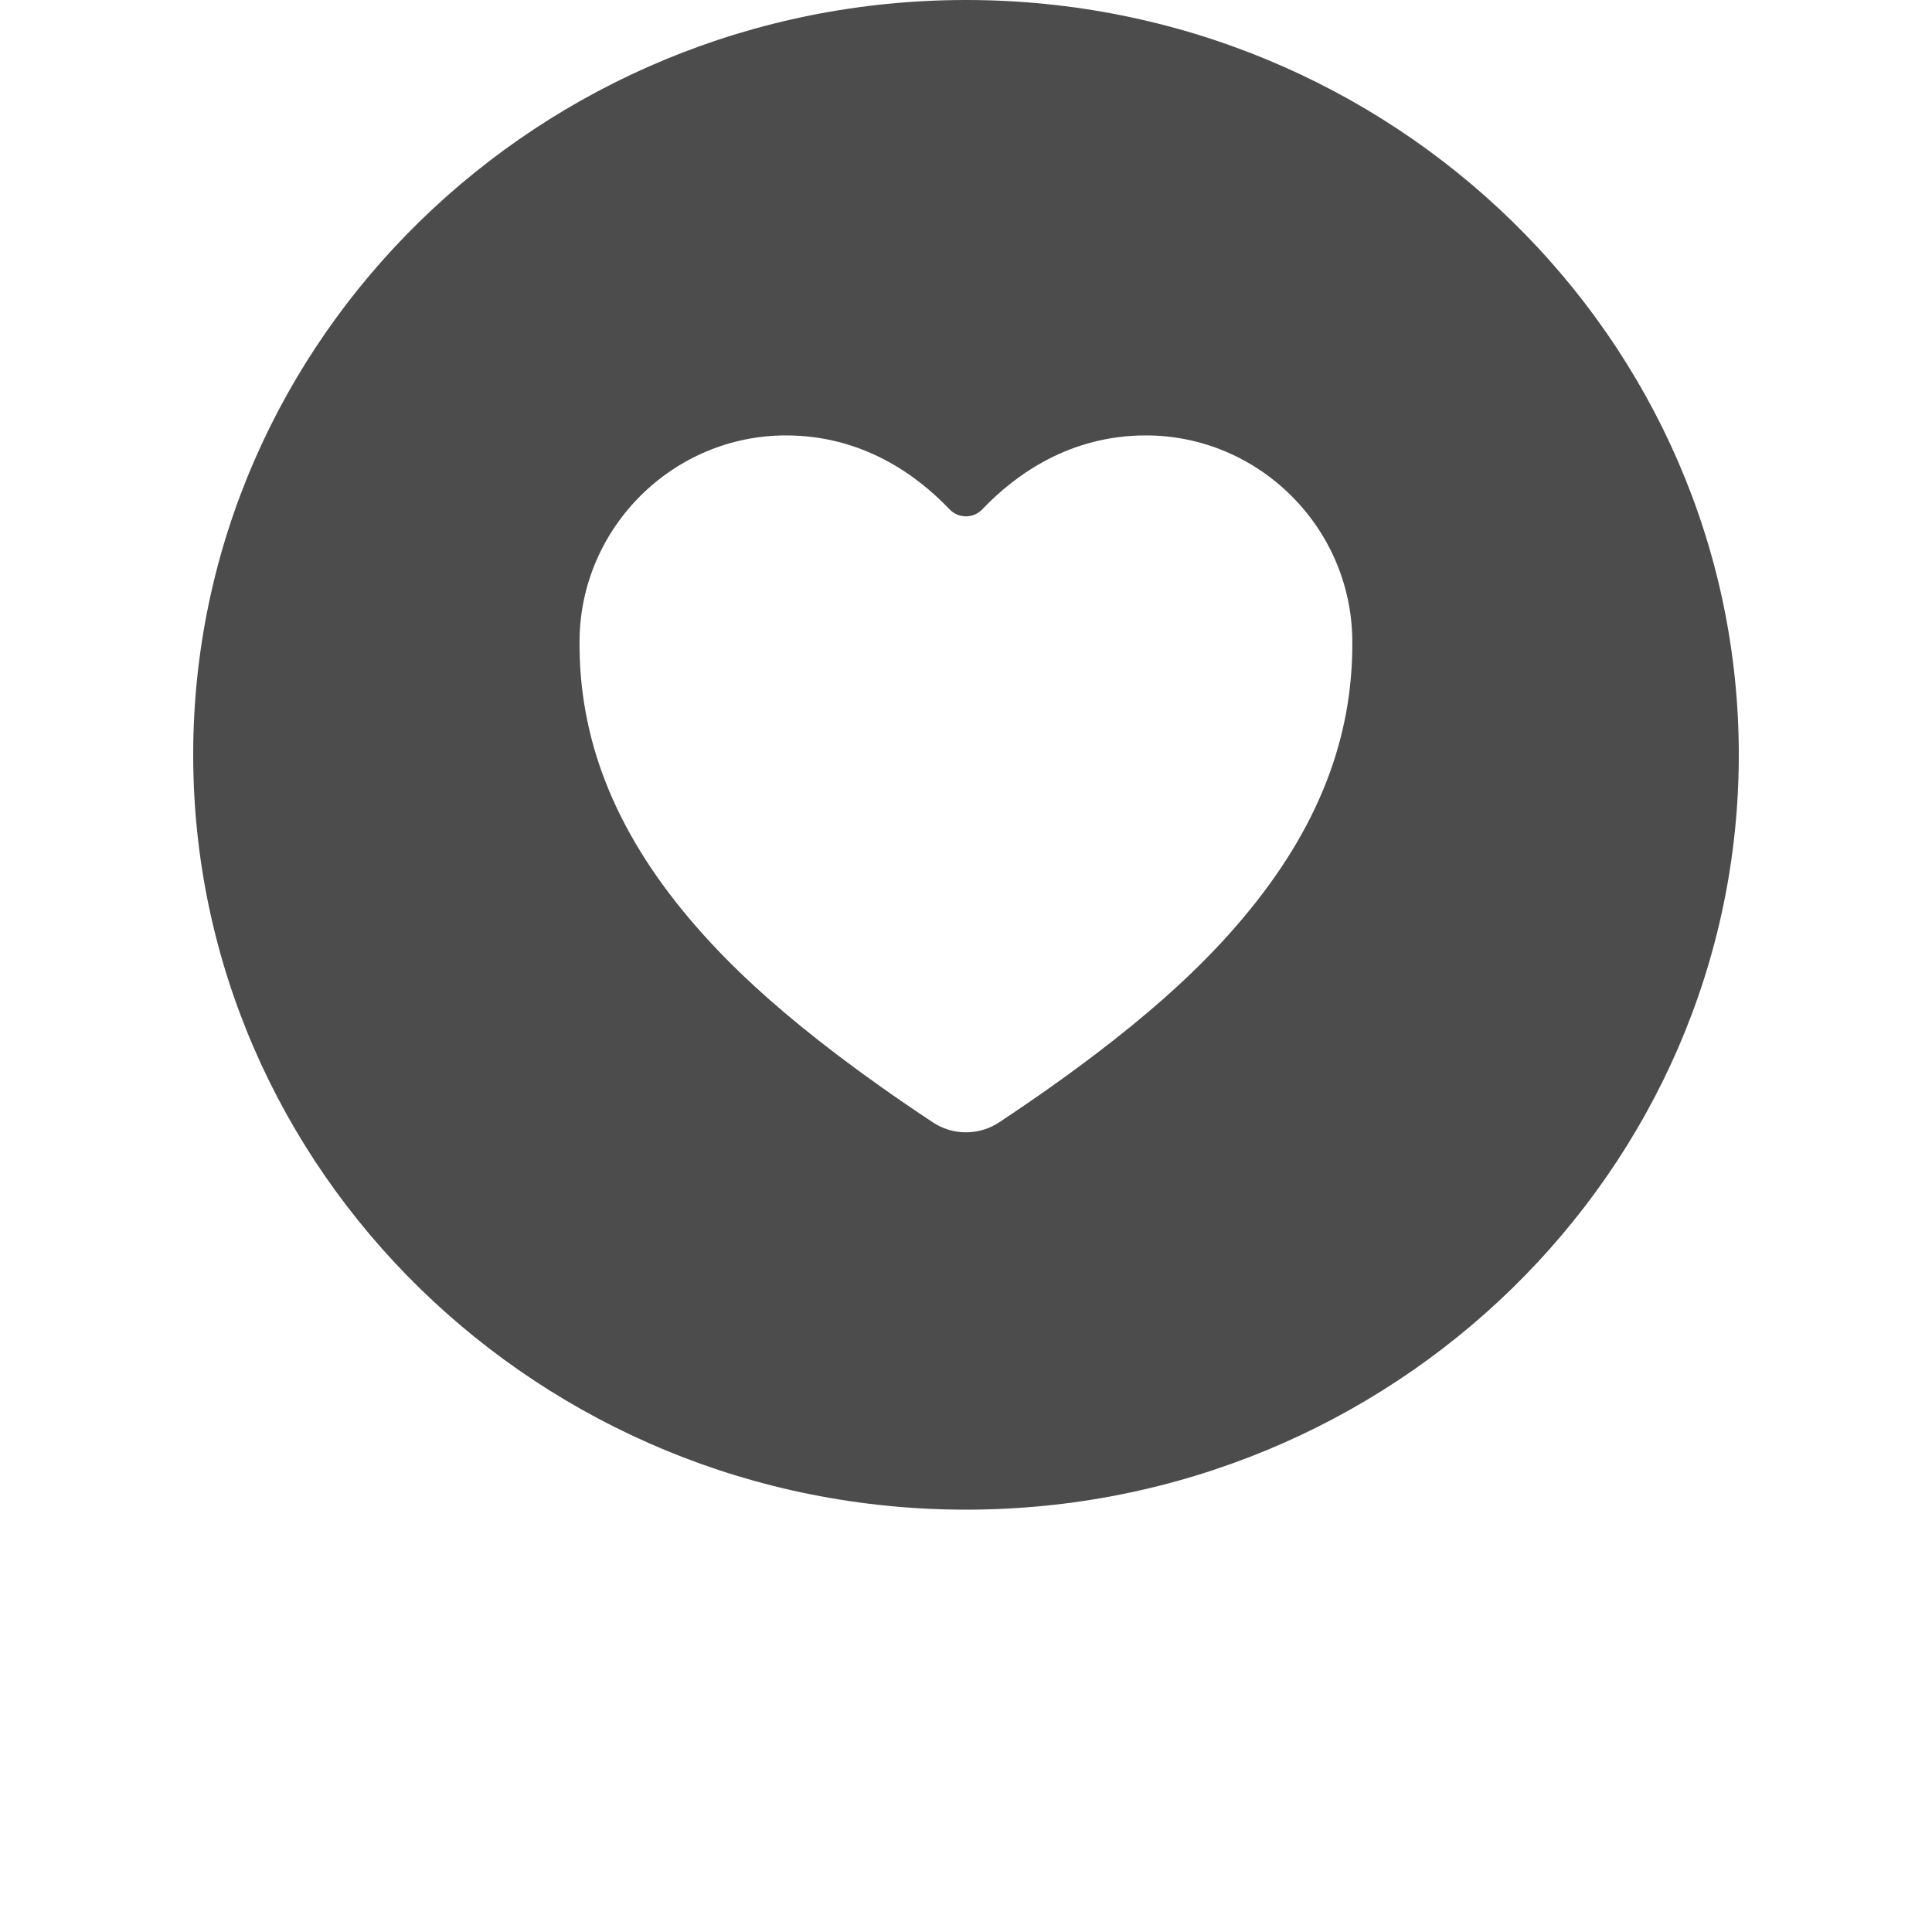 <svg width="28" height="28" viewBox="0 0 28 35" fill="none" xmlns="http://www.w3.org/2000/svg">
<path d="M14 0C6.28 0 0 6.134 0 13.674C0 21.214 6.28 27.349 14 27.349C21.72 27.349 28 21.214 28 13.674C28 6.134 21.72 0 14 0ZM19.027 16.621C18.396 17.373 17.25 18.576 14.605 20.329C14.427 20.449 14.216 20.513 13.999 20.513C13.783 20.513 13.572 20.449 13.394 20.329C10.748 18.576 9.603 17.371 8.971 16.621C7.625 15.019 6.98 13.373 6.999 11.592C7.02 9.55 8.697 7.888 10.737 7.888C12.11 7.888 13.093 8.587 13.705 9.23C13.743 9.269 13.788 9.3 13.839 9.322C13.889 9.343 13.944 9.354 13.999 9.354C14.054 9.354 14.108 9.343 14.158 9.322C14.209 9.3 14.254 9.269 14.292 9.23C14.905 8.587 15.887 7.888 17.26 7.888C19.3 7.888 20.977 9.55 20.998 11.592C21.018 13.373 20.373 15.019 19.027 16.621Z" fill="#4C4C4C"/>
</svg>
